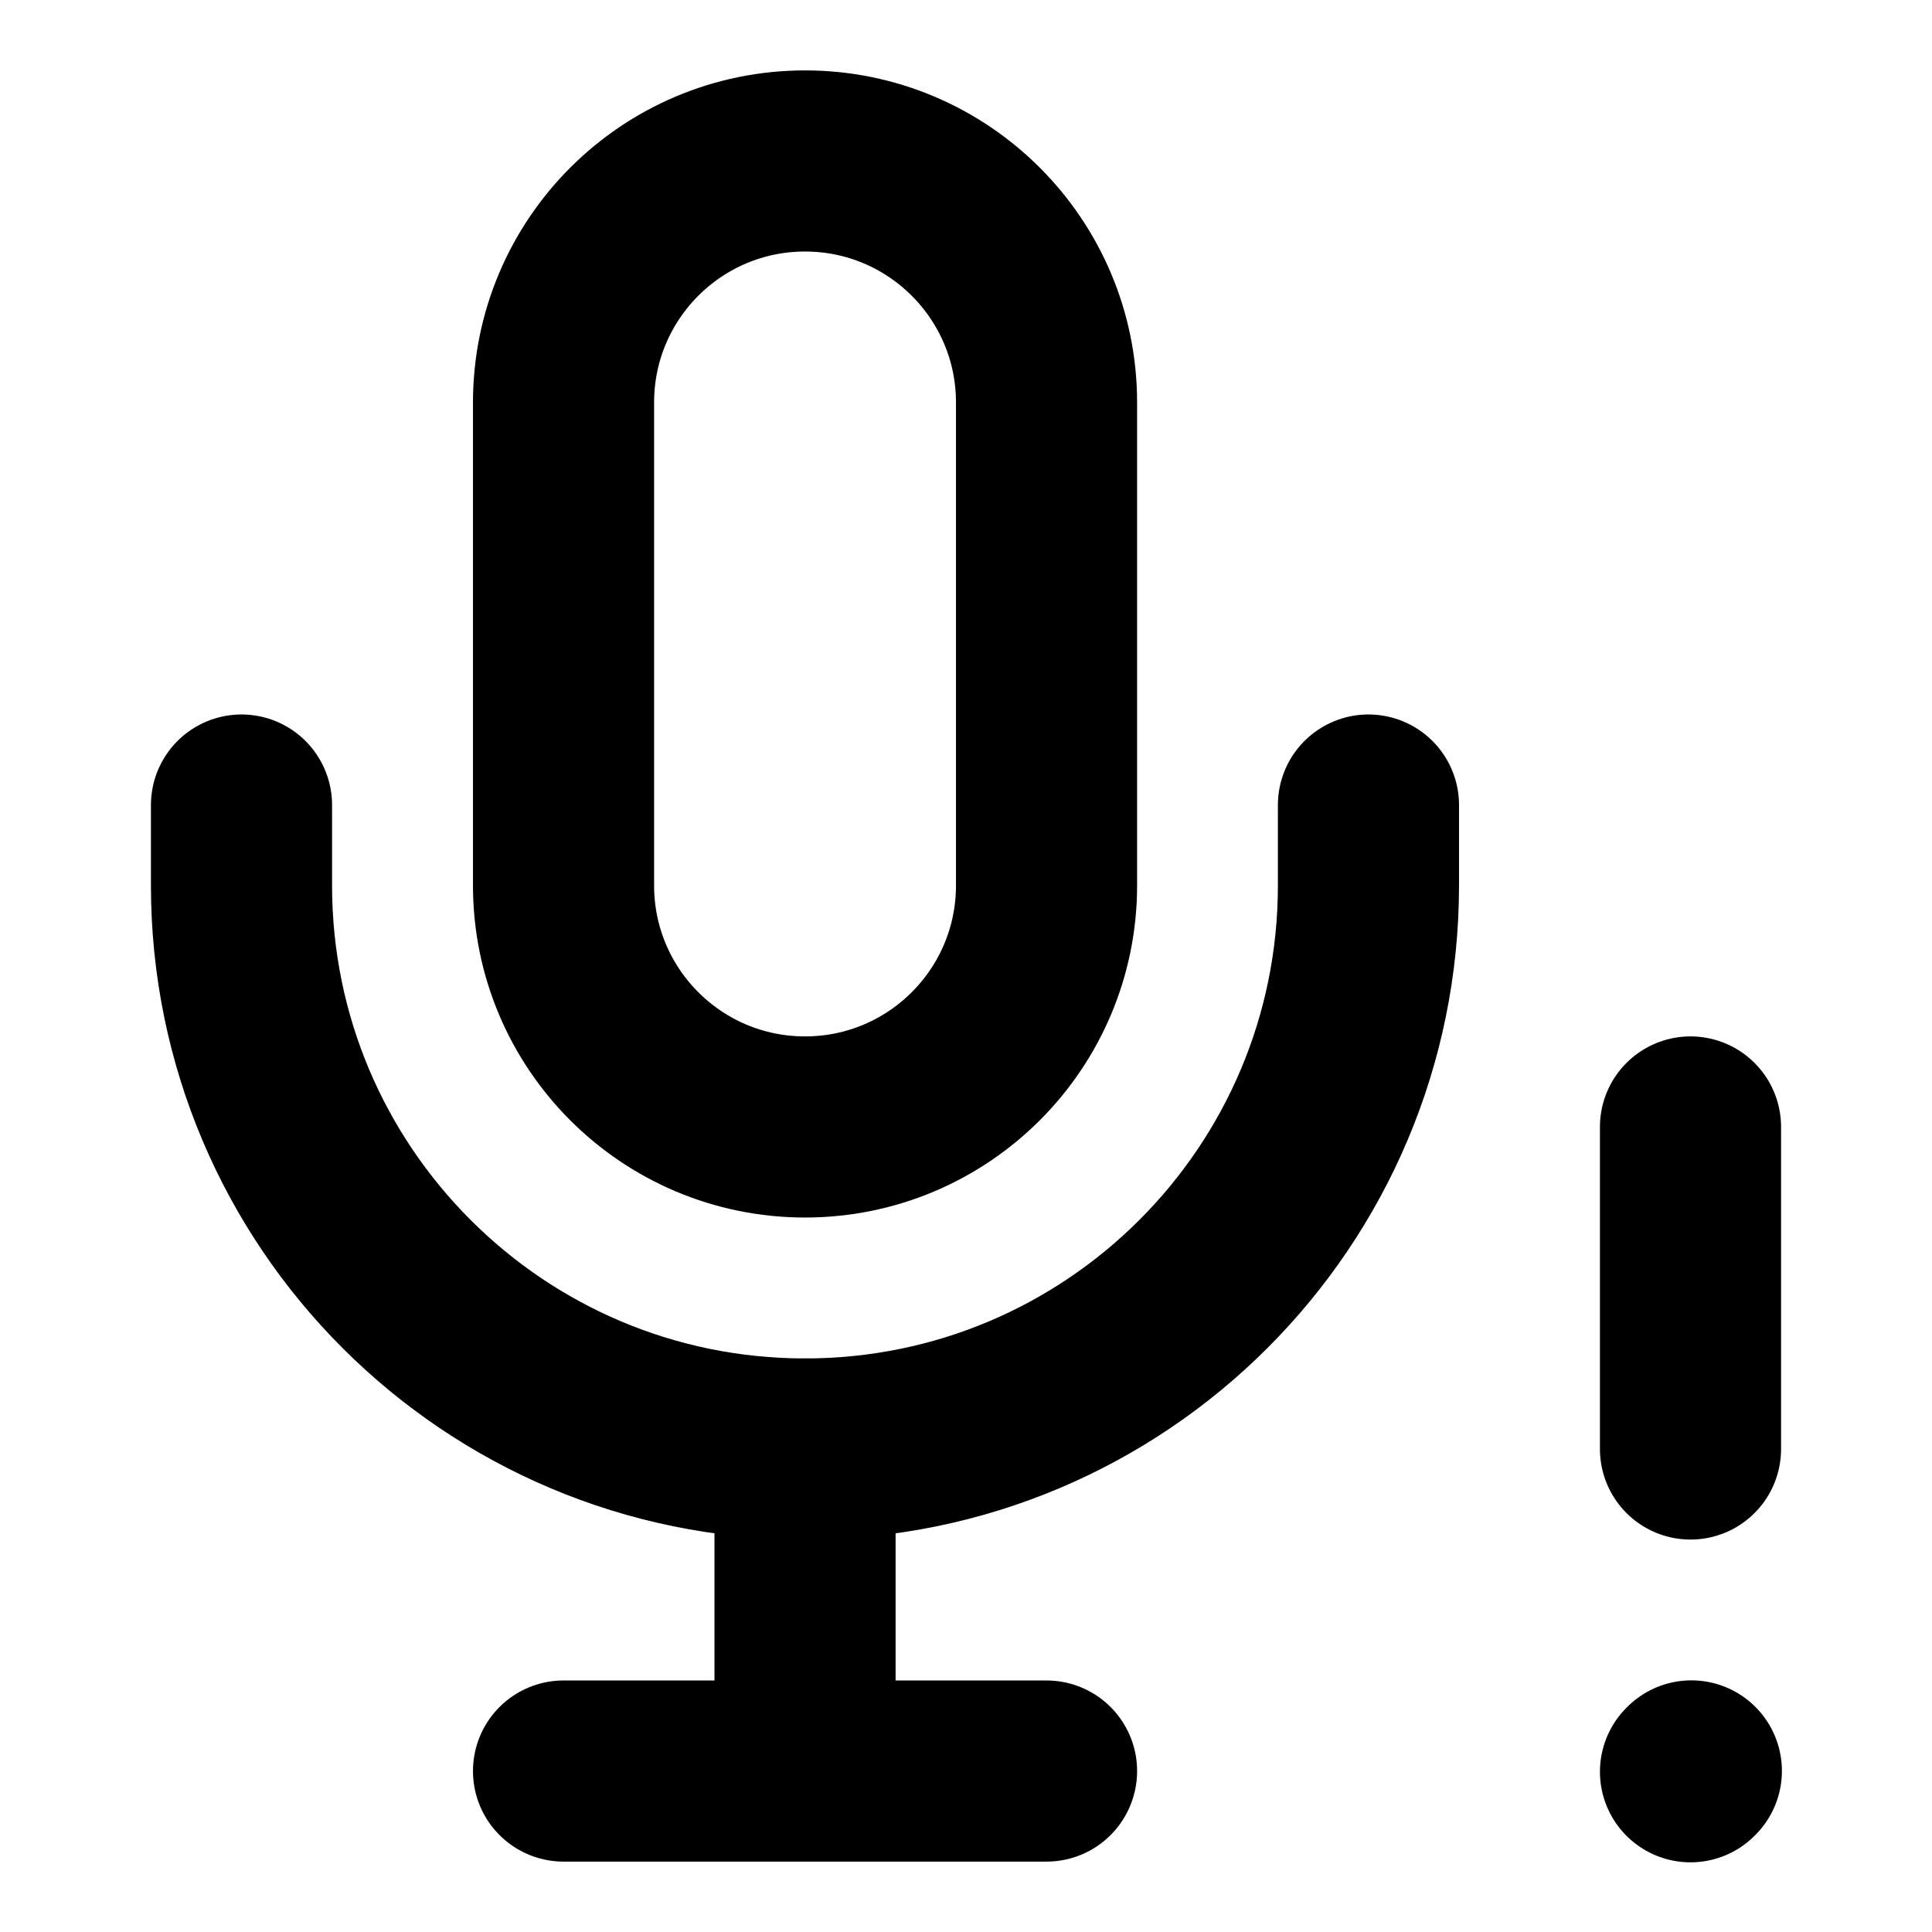 <svg width="16" height="16" viewBox="0 0 16 16" fill="none" xmlns="http://www.w3.org/2000/svg">
<path d="M14 9.333V12" stroke="black" stroke-width="1.5" stroke-linecap="round" stroke-linejoin="round"/>
<path d="M14 14.673L14.007 14.666" stroke="black" stroke-width="1.5" stroke-linecap="round" stroke-linejoin="round"/>
<path d="M8.667 3.333C8.667 2.229 7.771 1.333 6.667 1.333C5.562 1.333 4.667 2.229 4.667 3.333V7.333C4.667 8.438 5.562 9.333 6.667 9.333C7.771 9.333 8.667 8.438 8.667 7.333V3.333Z" stroke="black" stroke-width="1.5"/>
<path d="M2 6.667V7.333C2 9.911 4.089 12 6.667 12C9.244 12 11.333 9.911 11.333 7.333V6.667" stroke="black" stroke-width="1.5" stroke-linecap="round" stroke-linejoin="round"/>
<path d="M6.667 12V14.667M6.667 14.667H4.667M6.667 14.667H8.667" stroke="black" stroke-width="1.5" stroke-linecap="round" stroke-linejoin="round"/>
</svg>

